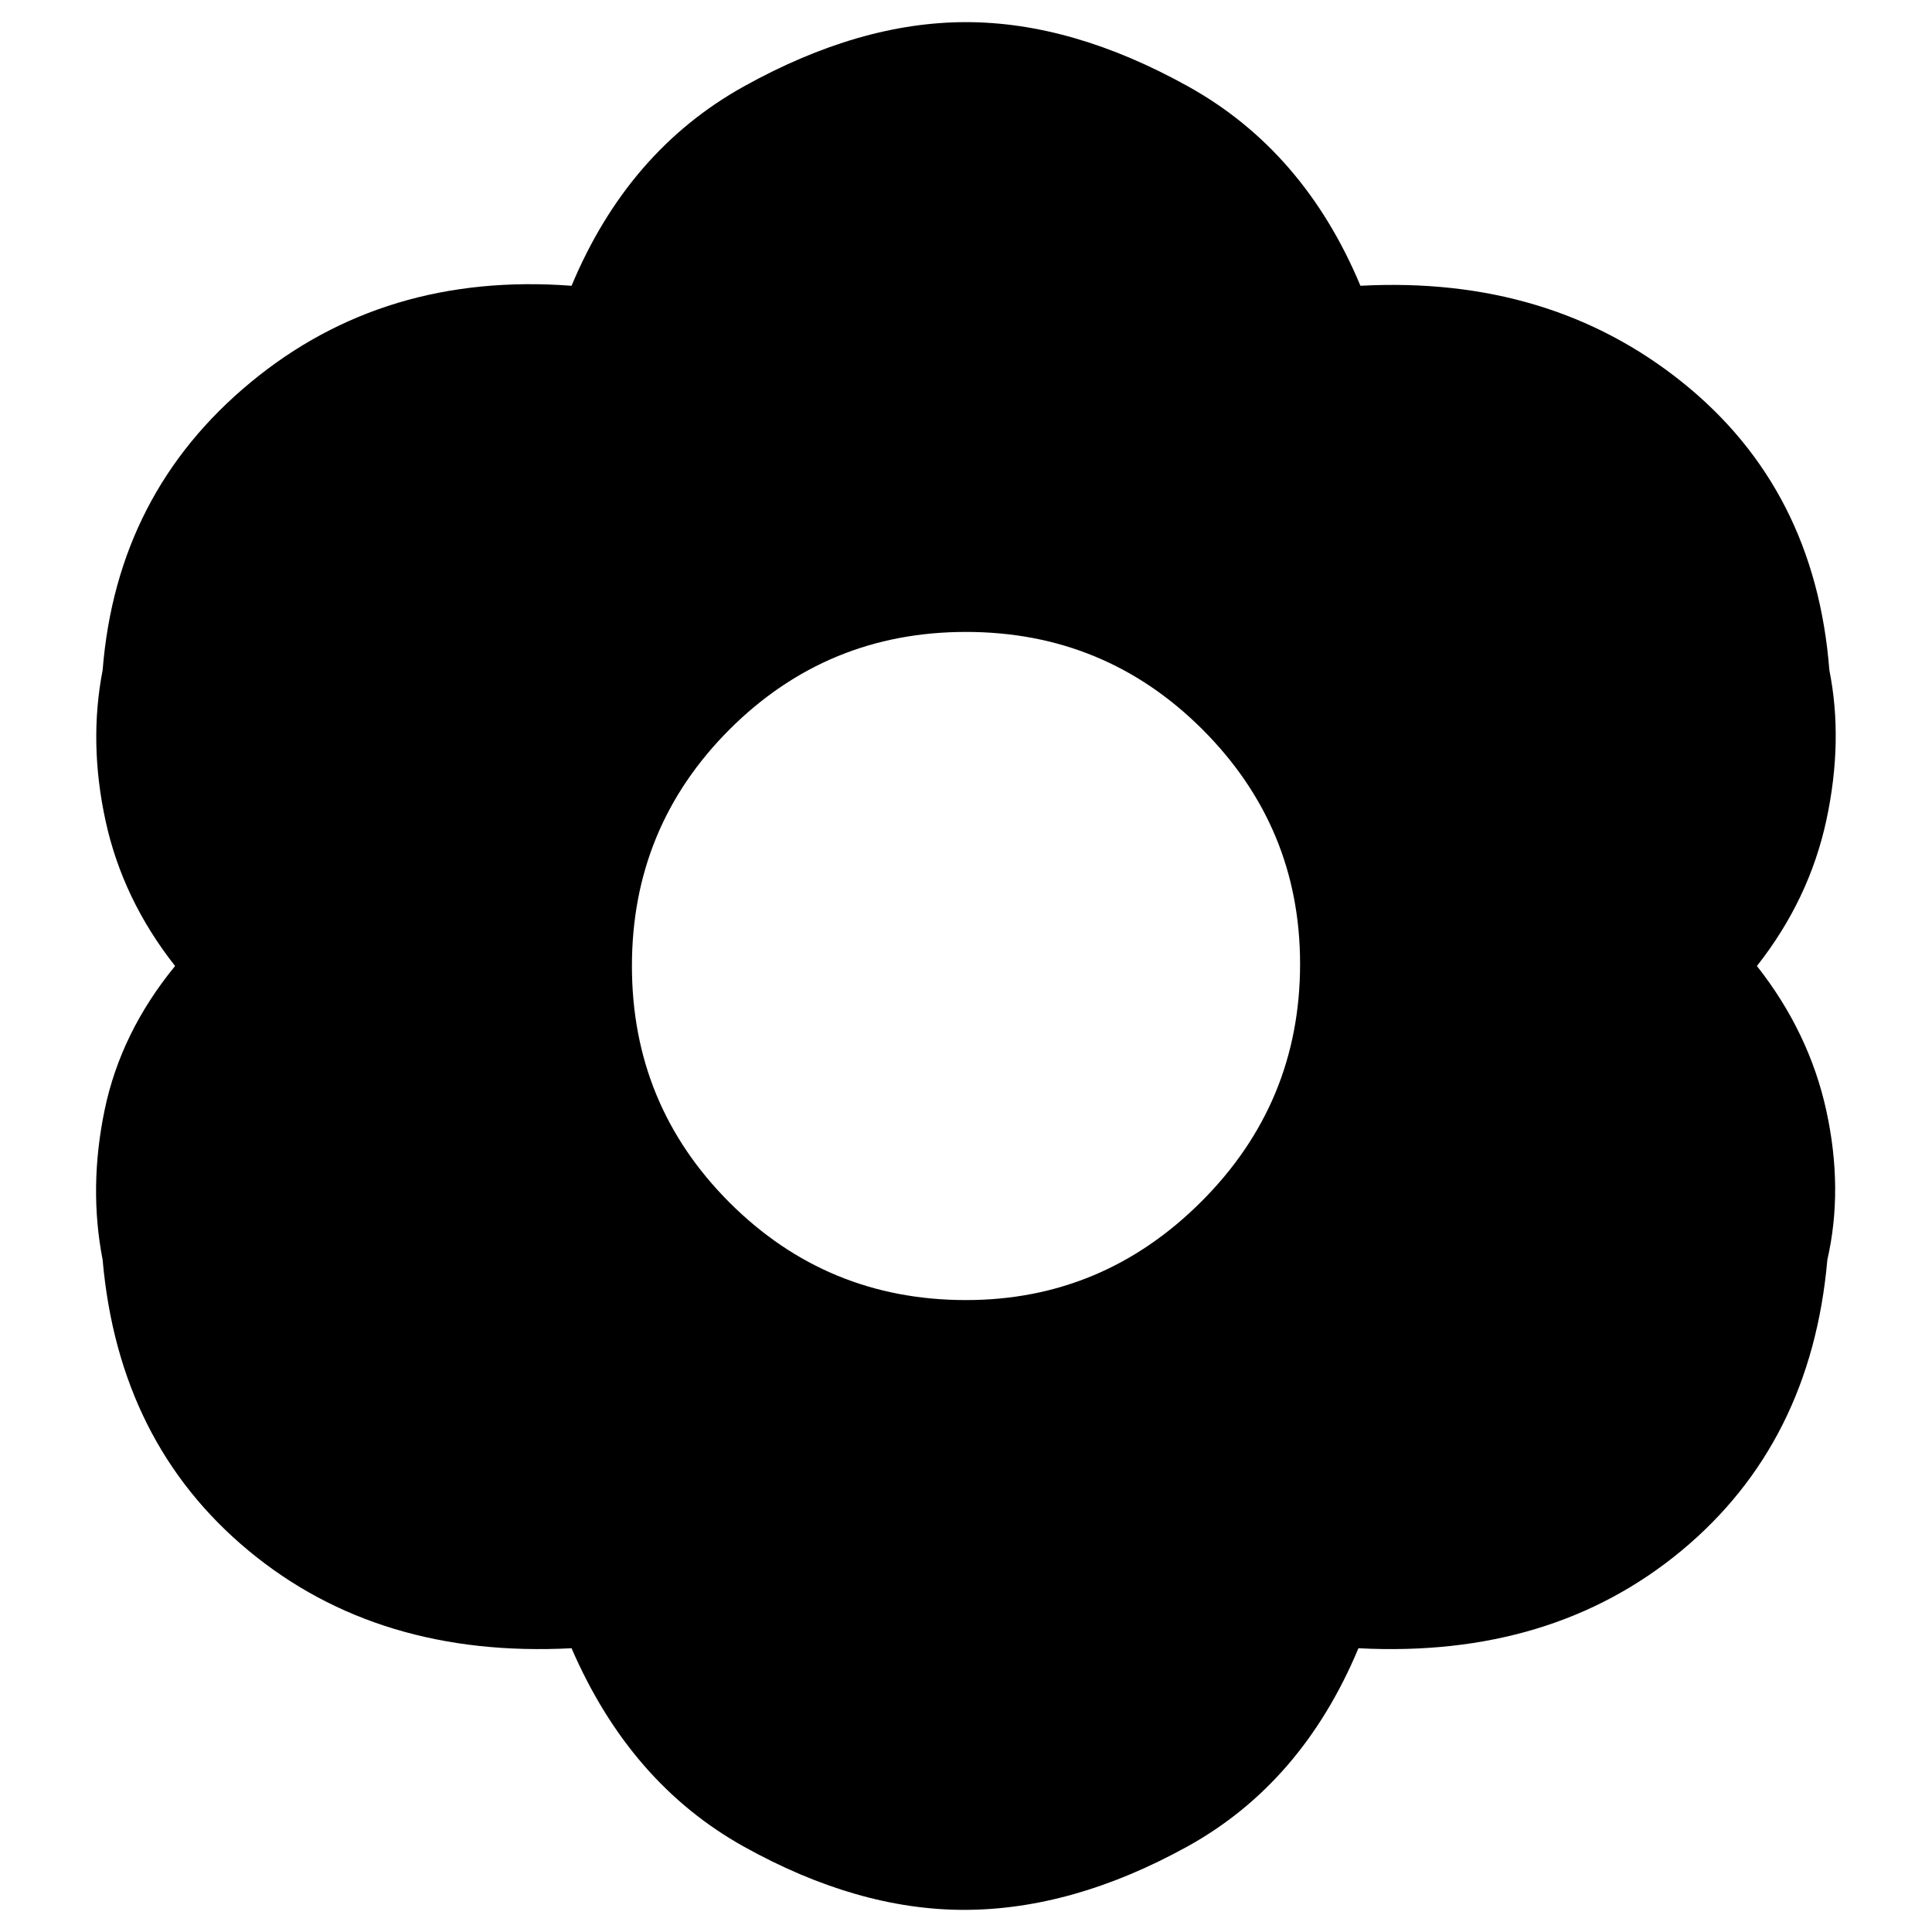 <svg xmlns="http://www.w3.org/2000/svg" height="24" width="24"><path d="M11.975 23.725q-1.325 0-2.737-.787-1.413-.788-2.138-2.463-2.4.125-4.012-1.212-1.613-1.338-1.813-3.613-.175-.9.025-1.863.2-.962.875-1.787-.65-.825-.863-1.8-.212-.975-.037-1.875.175-2.2 1.838-3.575Q4.775 3.375 7.1 3.55q.7-1.675 2.138-2.475 1.437-.8 2.762-.8t2.762.8q1.438.8 2.138 2.475 2.35-.125 4 1.2t1.825 3.575q.175.875-.037 1.863-.213.987-.863 1.812.65.825.863 1.8.212.975.012 1.85-.2 2.275-1.812 3.613-1.613 1.337-4.013 1.212-.7 1.675-2.125 2.463-1.425.787-2.775.787ZM12 16.15q1.7 0 2.925-1.225 1.225-1.225 1.225-2.95 0-1.7-1.212-2.913Q13.725 7.85 12 7.85T9.062 9.062Q7.85 10.275 7.85 12t1.212 2.938Q10.275 16.15 12 16.15Z"/></svg>